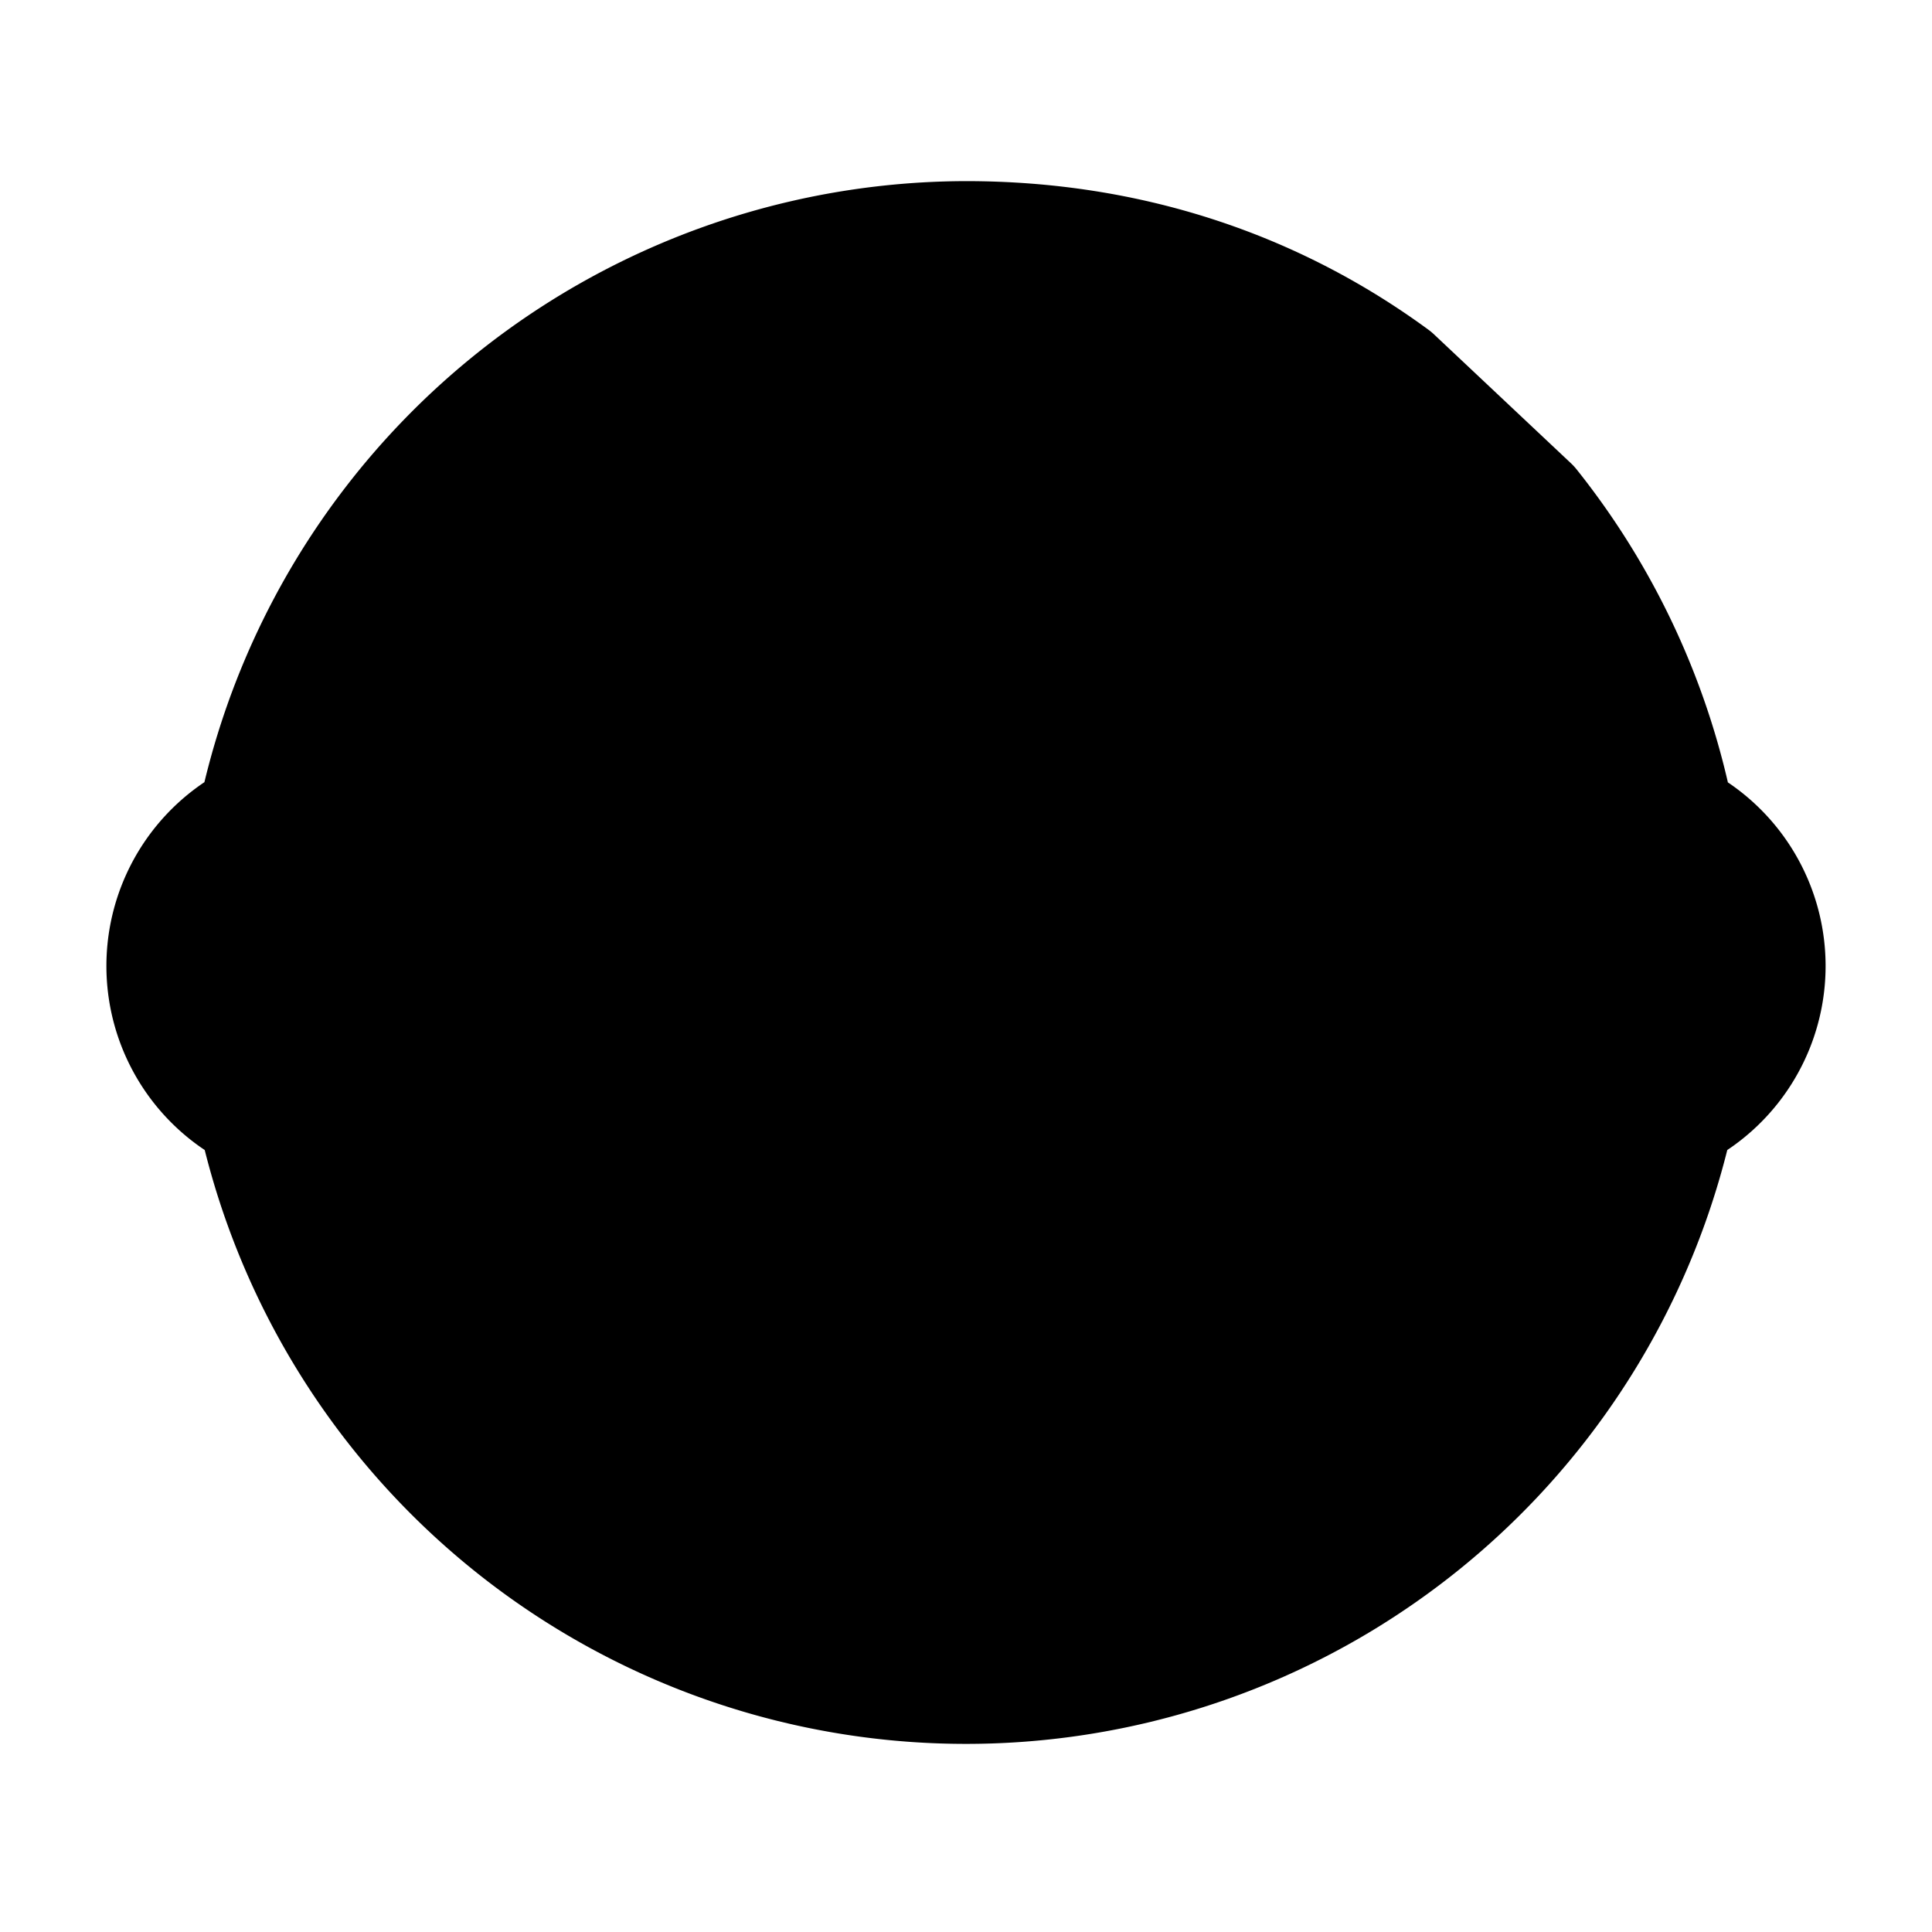 <svg width="512" height="512" viewBox="0 0 24 24" xmlns="http://www.w3.org/2000/svg">
    <defs>
        <linearGradient id="grad" x1="0%" y1="0%" x2="100%" y2="100%">
            <stop offset="0%" style="stop-color:hsl(255, 90%, 85%);stop-opacity:1" />
            <stop offset="100%" style="stop-color:hsl(255, 70%, 70%);stop-opacity:1" />
        </linearGradient>
    </defs>
    <path
        d="M19 6.3a9 9 0 0 1 1.8 3.9 2 2 0 0 1 0 3.6 9 9 0 0 1-17.6 0 2 2 0 0 1 0-3.6A9 9 0 0 1 12 3c2 0 3.8.6 5.3 1.7L19 6.3z"
        fill="url(#grad)"
        stroke="hsl(255, 10%, 20%)"
        stroke-width="1.5"
        stroke-linecap="round"
        stroke-linejoin="round"
    />
    <circle cx="9" cy="12" r="1" fill="hsl(255, 10%, 20%)" />
    <circle cx="15" cy="12" r="1" fill="hsl(255, 10%, 20%)" />
    <path
        d="M10 16c.5.3 1.2.5 2 .5s1.5-.2 2-.5"
        fill="none"
        stroke="hsl(255, 10%, 20%)"
        stroke-width="1.5"
        stroke-linecap="round"
        stroke-linejoin="round"
    />
</svg>
